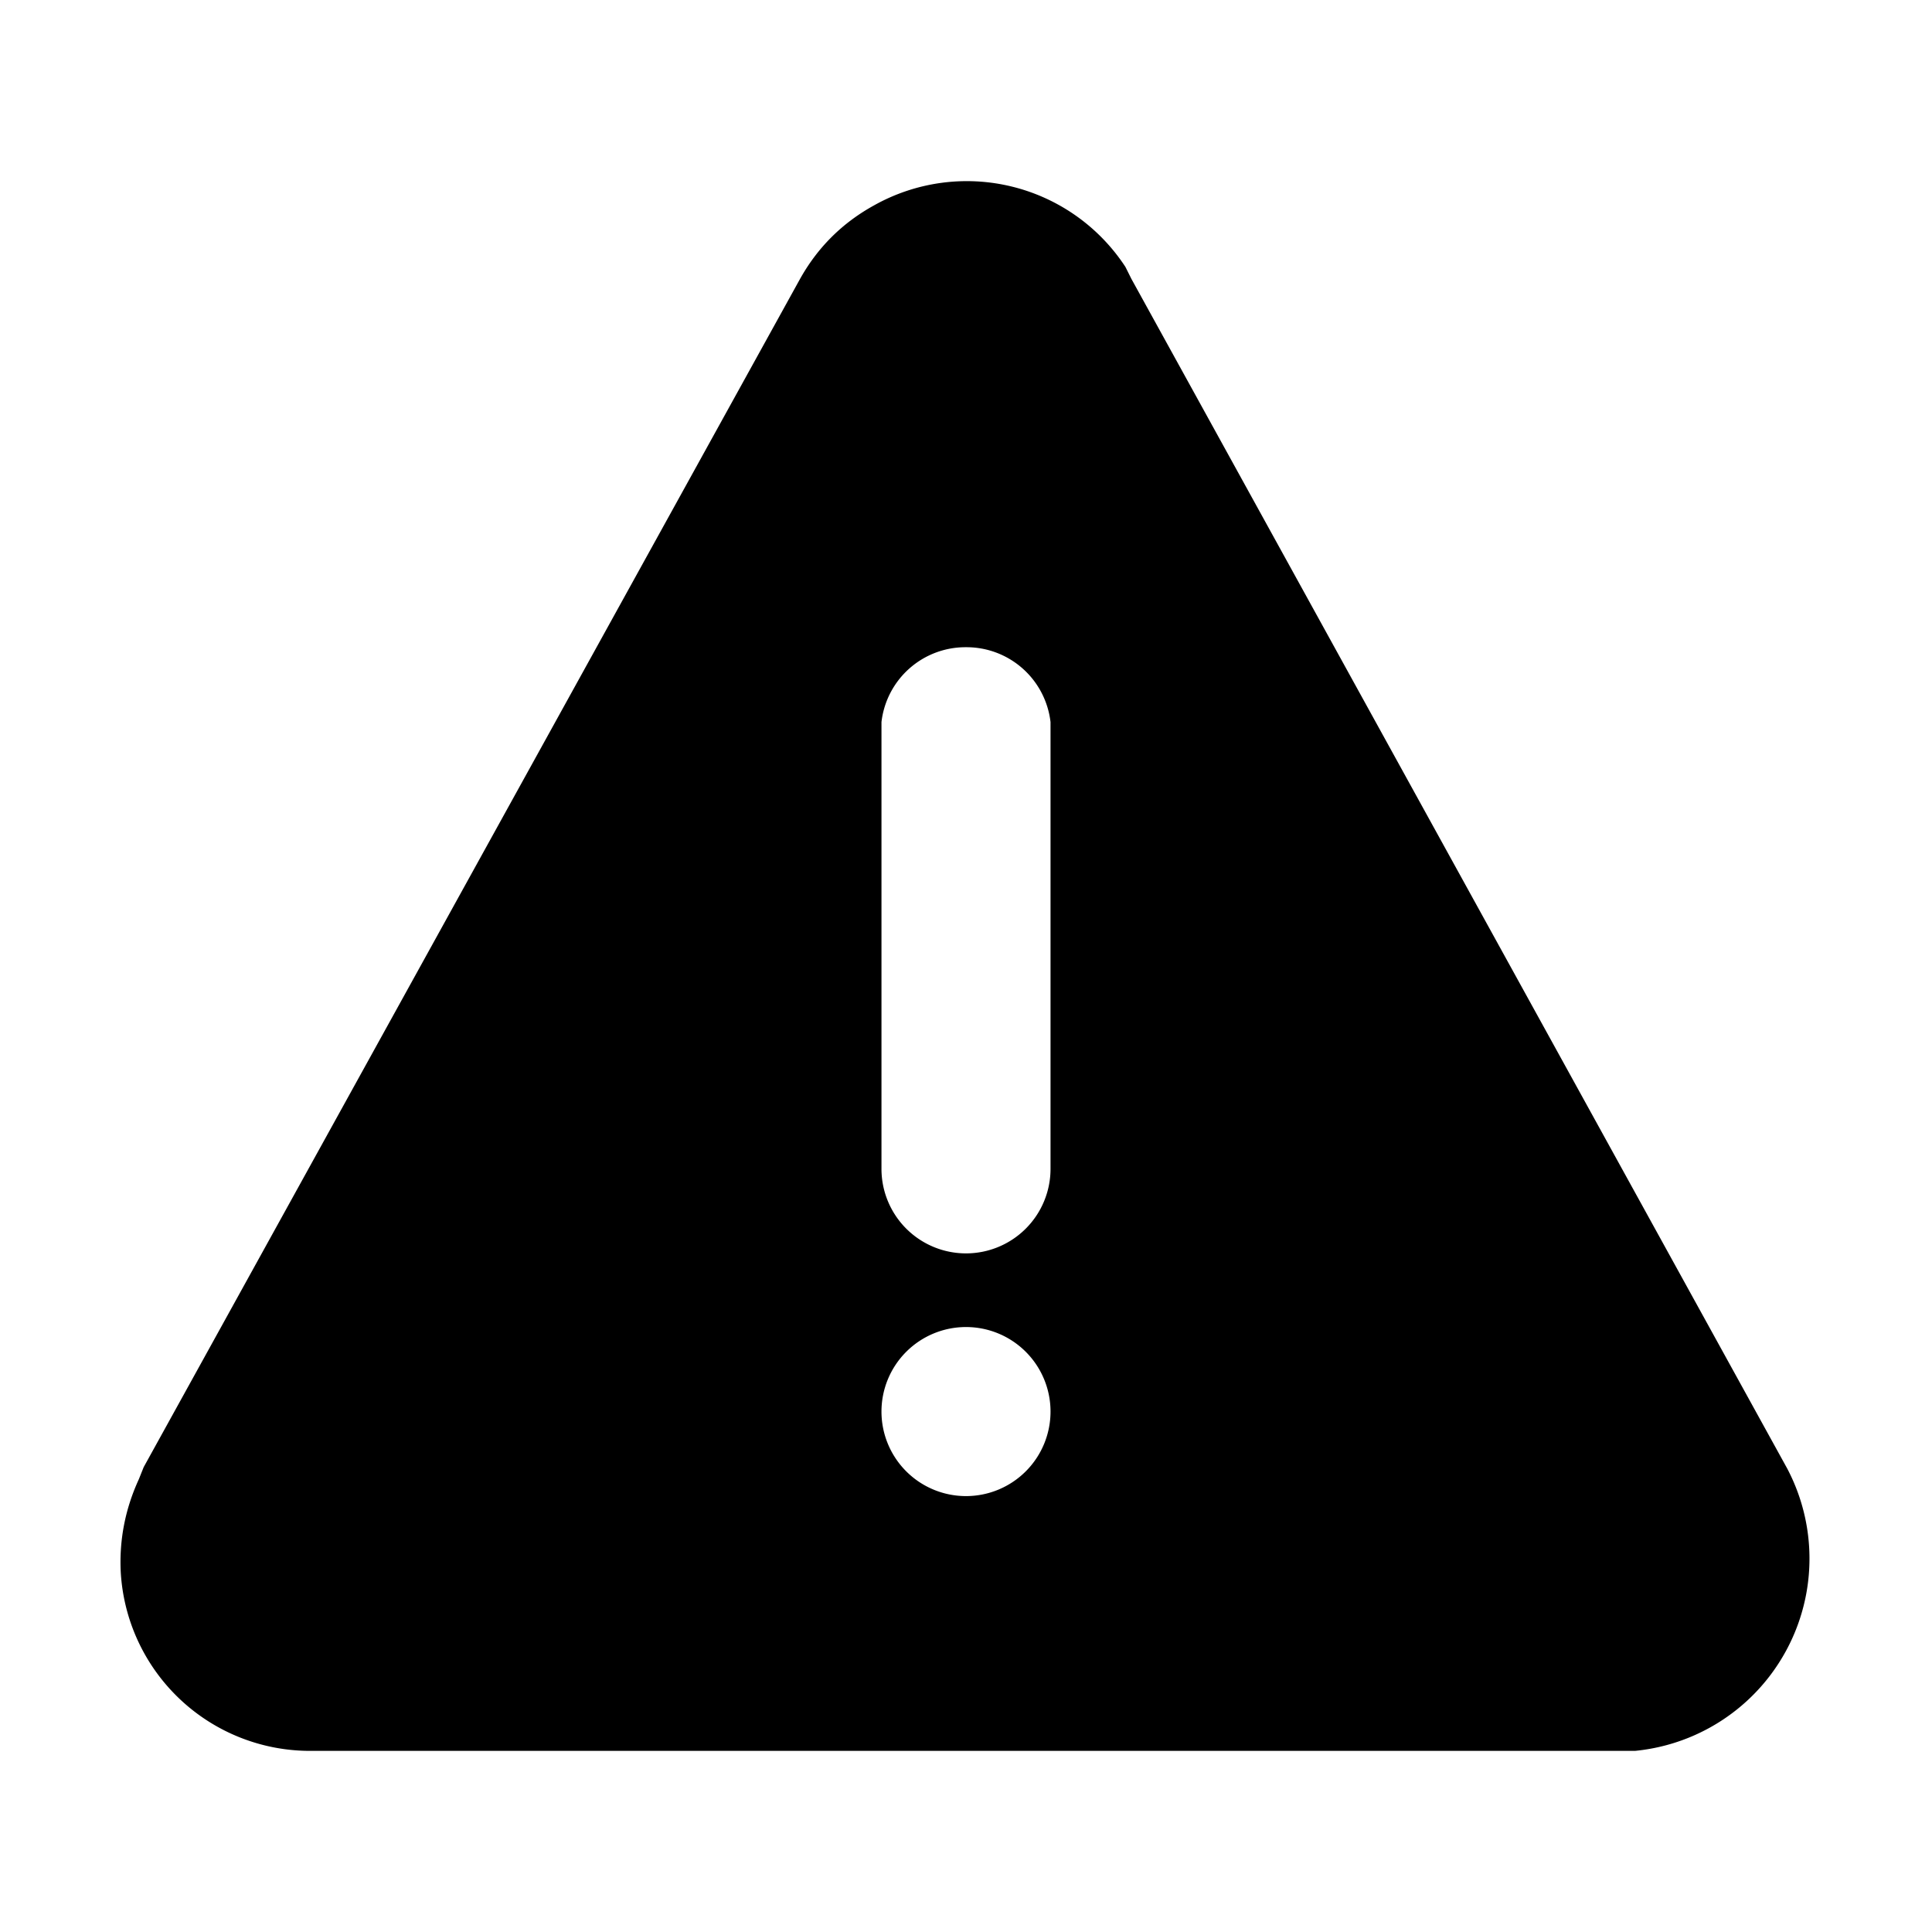 <svg xmlns="http://www.w3.org/2000/svg" fill="none" viewBox="0 0 16 16">
  <path fill="currentColor"
    d="M7.24 1.7a1.57 1.57 0 0 1 2.08.51l.05.1 5.43 9.85a1.6 1.6 0 0 1-1.26 2.34H2.57A1.57 1.57 0 0 1 1 13.02q-.02-.4.15-.77l.04-.1 5.43-9.83q.22-.4.62-.62M8 10.99a.7.7 0 0 0-.7.7.7.7 0 0 0 .7.7.7.7 0 0 0 .7-.7.7.7 0 0 0-.7-.7m0-5.63a.7.7 0 0 0-.7.62v3.7a.7.7 0 0 0 .7.7.7.7 0 0 0 .7-.7v-3.7a.7.7 0 0 0-.7-.62" />
</svg>